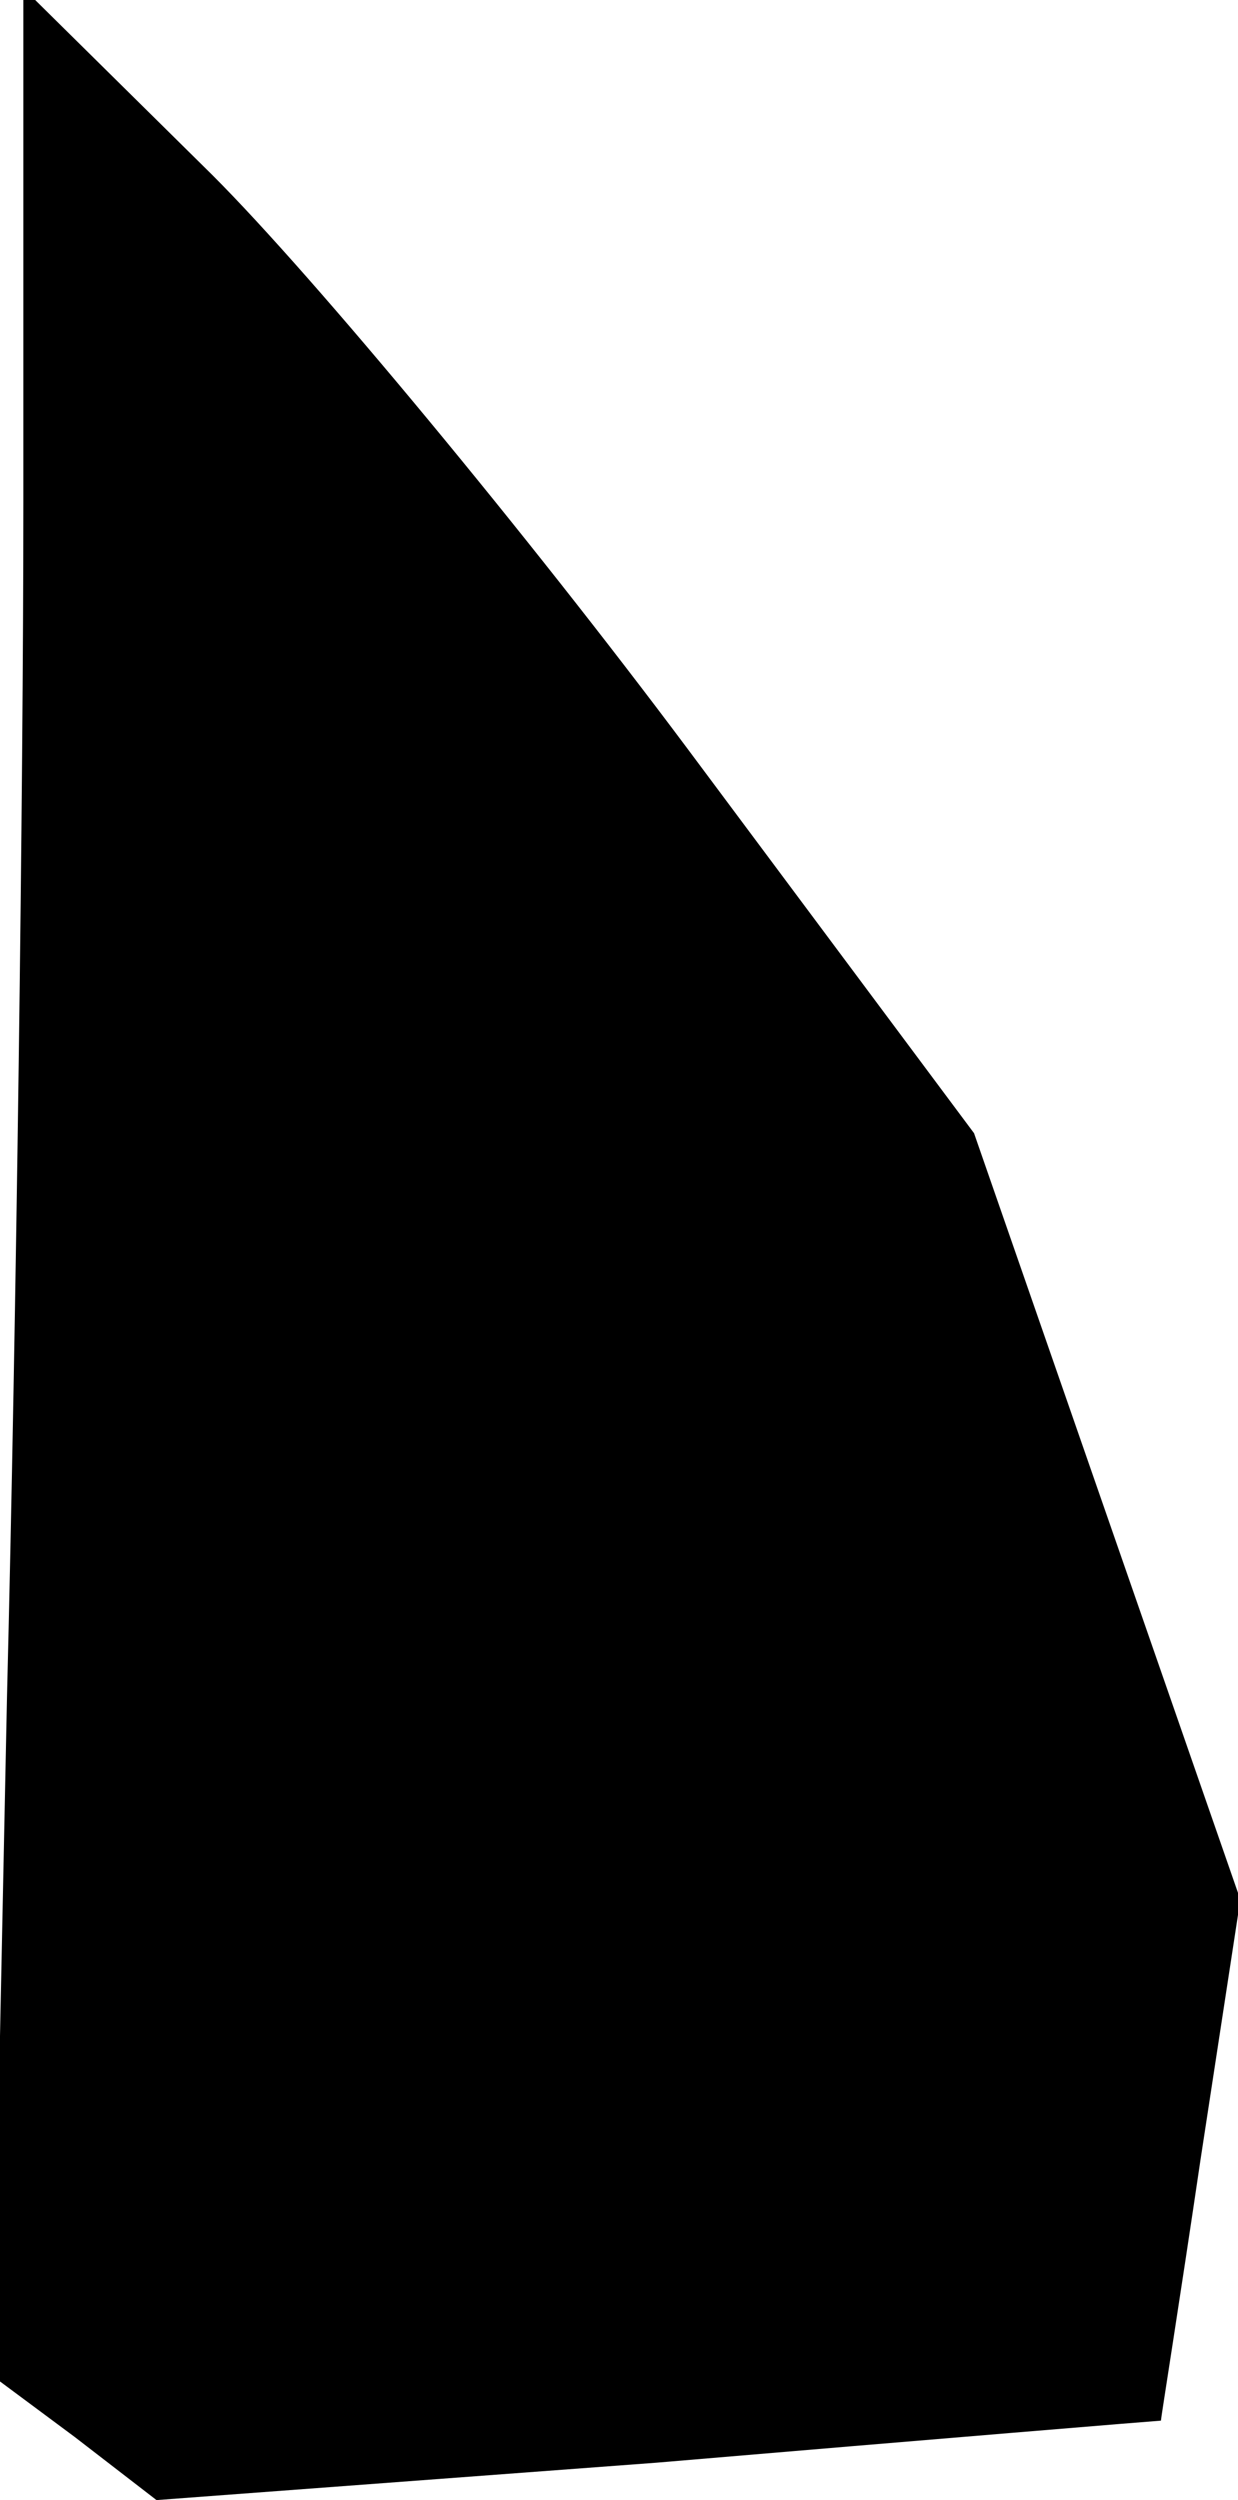 <?xml version="1.0" standalone="no"?>
<!DOCTYPE svg PUBLIC "-//W3C//DTD SVG 20010904//EN"
 "http://www.w3.org/TR/2001/REC-SVG-20010904/DTD/svg10.dtd">
<svg version="1.0" xmlns="http://www.w3.org/2000/svg"
 width="53pt" height="107pt" viewBox="0 0 53 107"
 preserveAspectRatio="xMidYMid meet">
<g transform="translate(0,107) scale(0.1,-0.1)"
fill="#000000" stroke="none">
<path fill="#000000" stroke="none" d="M10 855 c0 -121 -3 -351 -7 -511 l-6
-291 35 -26 35 -27 214 16 c118 10 215 18 216 18 0 1 8 51 17 112 l17 111 -57
164 -57 164 -123 165 c-68 91 -159 201 -203 245 l-81 80 0 -220z"/>
</g>
</svg>
